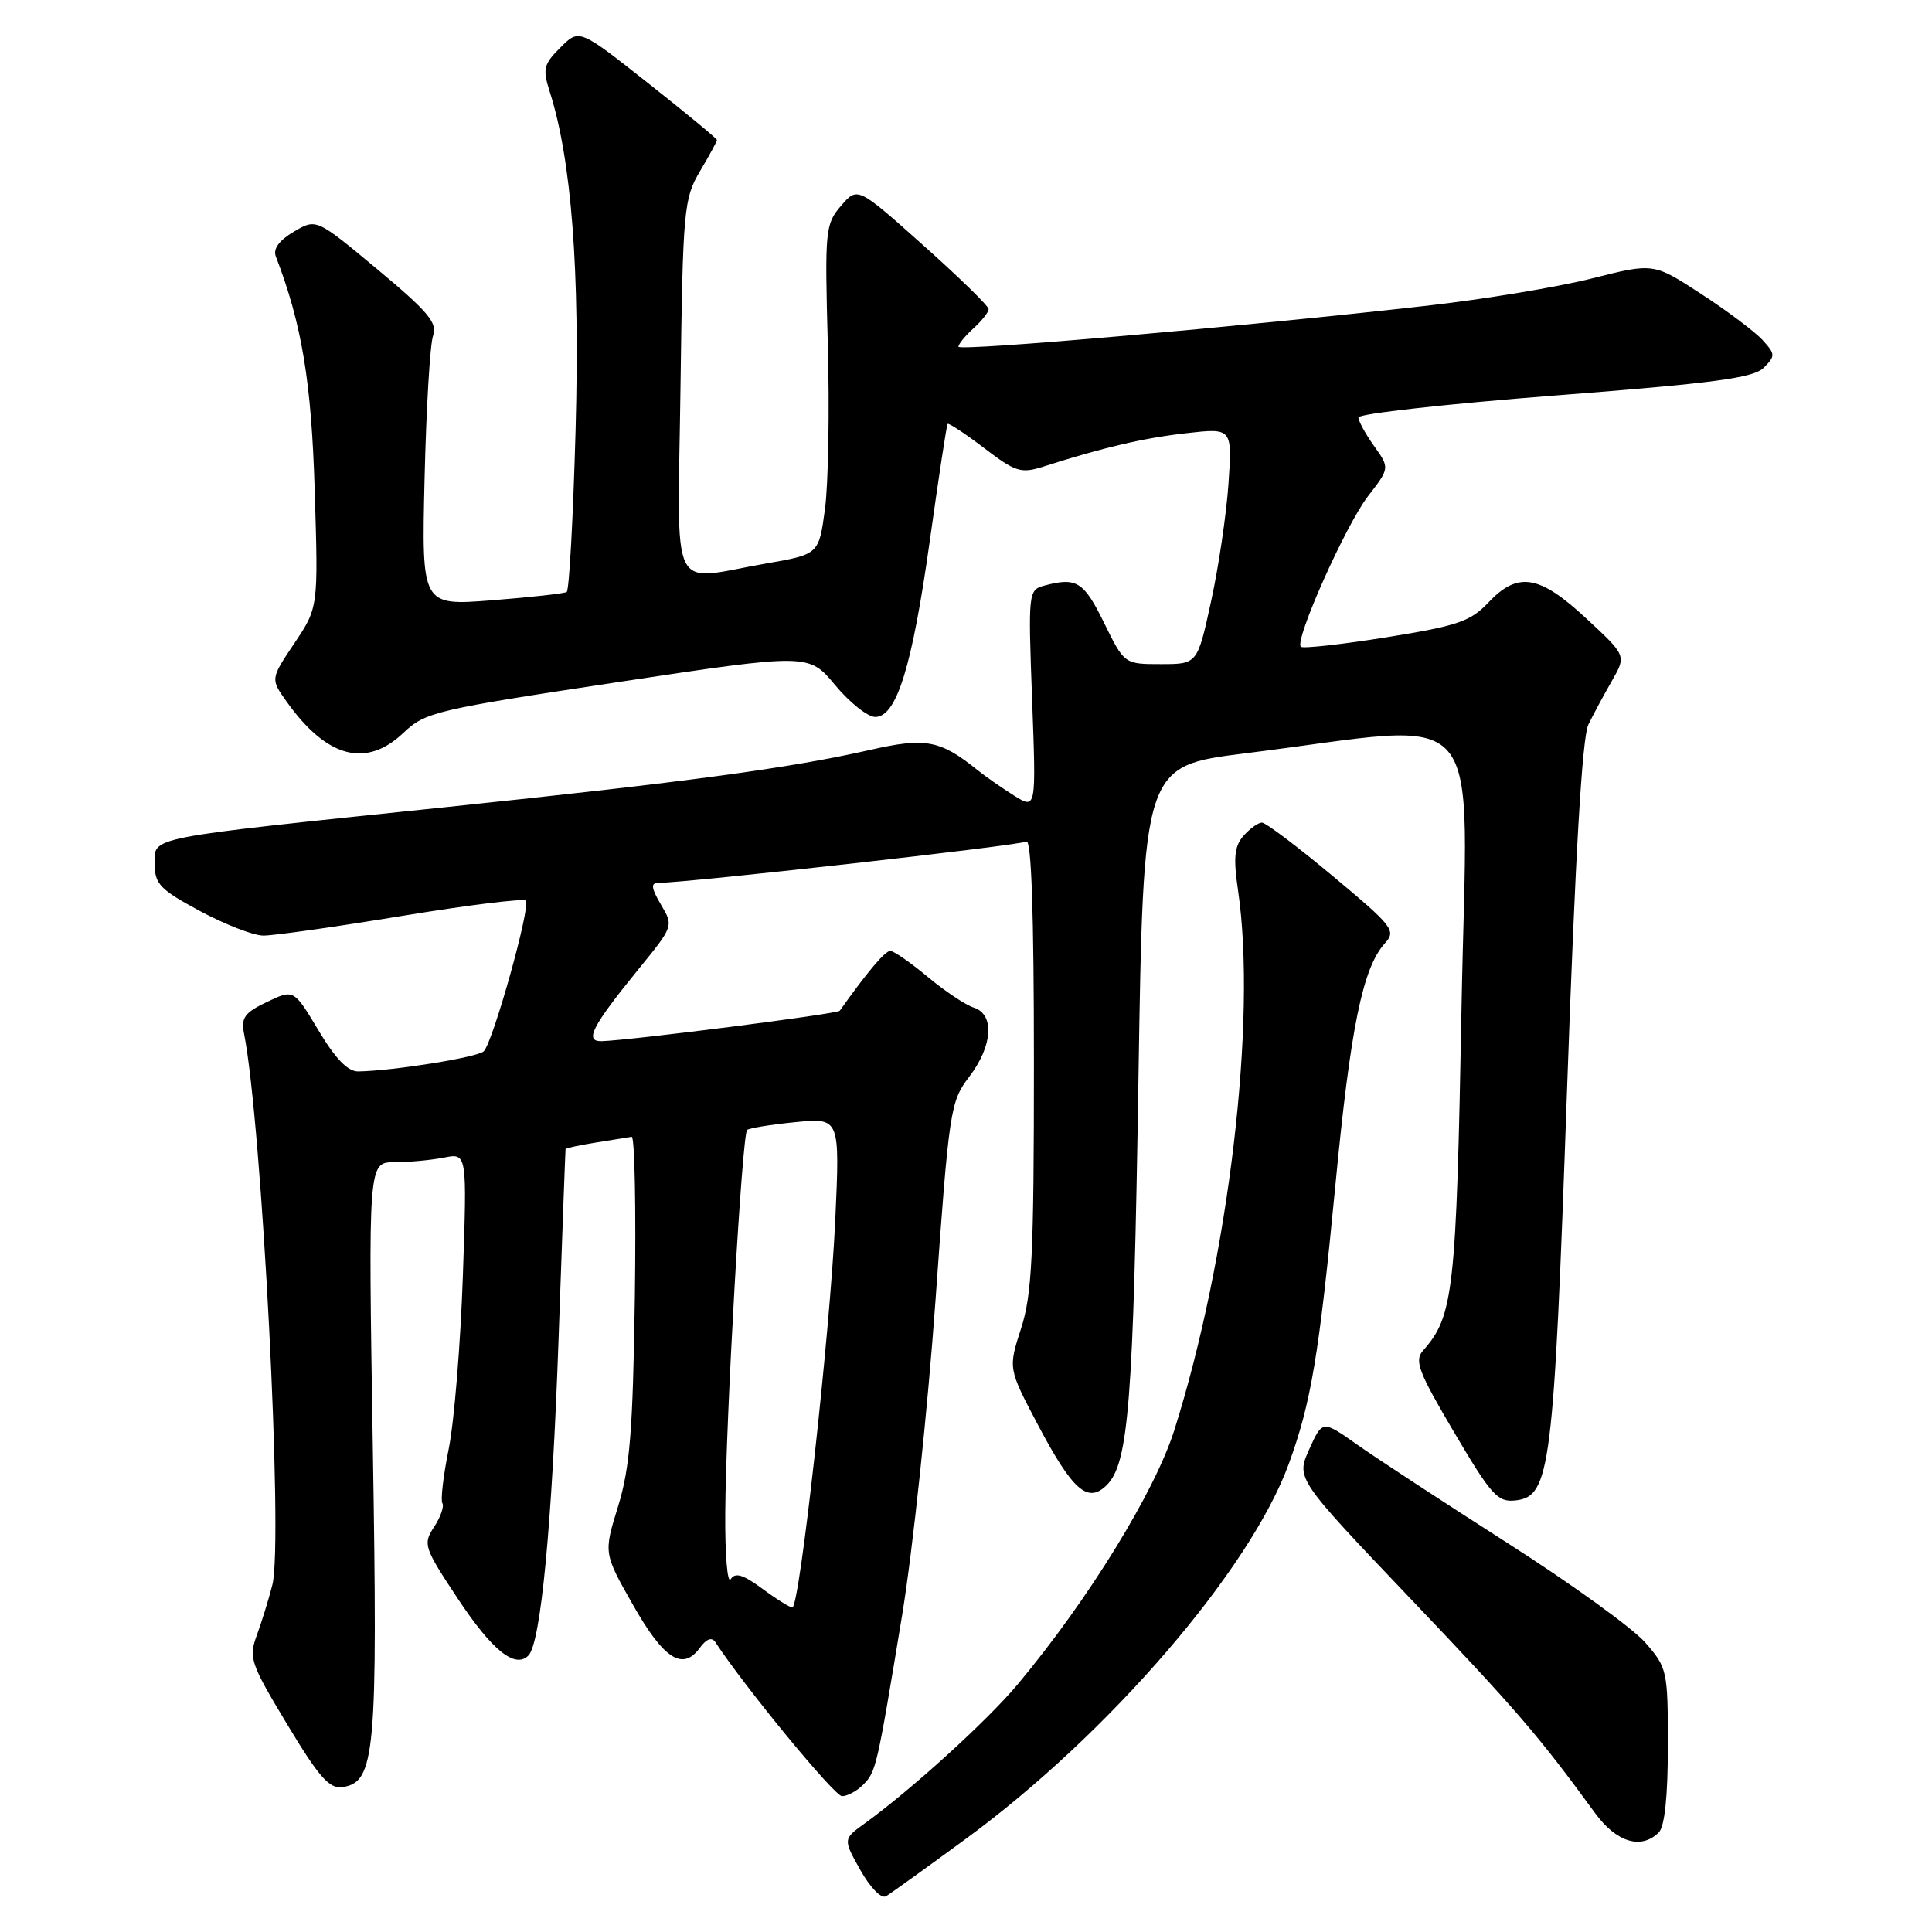 <?xml version="1.0" encoding="UTF-8" standalone="no"?>
<!DOCTYPE svg PUBLIC "-//W3C//DTD SVG 1.1//EN" "http://www.w3.org/Graphics/SVG/1.1/DTD/svg11.dtd" >
<svg xmlns="http://www.w3.org/2000/svg" xmlns:xlink="http://www.w3.org/1999/xlink" version="1.1" viewBox="0 0 256 256">
 <g >
 <path fill="currentColor"
d=" M 128.00 243.64 C 146.91 229.77 165.63 208.04 170.76 194.00 C 173.73 185.87 174.77 179.68 176.95 157.00 C 178.95 136.14 180.57 128.24 183.49 125.01 C 185.03 123.31 184.64 122.80 176.62 116.10 C 171.95 112.20 167.71 109.00 167.21 109.00 C 166.72 109.00 165.62 109.79 164.77 110.75 C 163.56 112.14 163.41 113.64 164.05 118.00 C 166.56 135.12 162.83 166.67 155.60 189.51 C 153.01 197.69 144.14 212.08 134.85 223.18 C 130.81 228.01 120.79 237.12 114.60 241.60 C 111.70 243.69 111.70 243.69 114.01 247.81 C 115.33 250.15 116.79 251.64 117.41 251.26 C 118.01 250.90 122.78 247.47 128.00 243.64 Z  M 219.80 242.80 C 220.58 242.02 221.00 237.99 221.00 231.33 C 221.00 221.33 220.92 220.98 217.97 217.61 C 216.30 215.71 208.08 209.78 199.72 204.44 C 191.35 199.09 182.41 193.24 179.86 191.44 C 175.23 188.17 175.23 188.17 173.48 192.04 C 171.74 195.91 171.74 195.91 186.88 211.81 C 200.91 226.54 203.83 229.93 211.36 240.25 C 214.19 244.13 217.48 245.12 219.80 242.80 Z  M 114.35 236.51 C 116.09 234.77 116.19 234.31 119.54 214.00 C 120.94 205.47 122.93 186.71 123.96 172.30 C 125.76 147.04 125.92 145.98 128.41 142.70 C 131.55 138.59 131.83 134.40 129.02 133.51 C 127.93 133.16 125.19 131.33 122.93 129.44 C 120.66 127.55 118.43 126.00 117.96 126.00 C 117.27 126.00 114.91 128.81 111.27 133.93 C 110.98 134.35 83.37 137.87 79.71 137.96 C 77.40 138.01 78.44 135.99 84.67 128.34 C 89.25 122.72 89.26 122.70 87.57 119.85 C 86.30 117.70 86.21 117.00 87.19 116.99 C 91.26 116.96 135.14 112.03 135.99 111.51 C 136.66 111.09 137.00 120.85 137.00 140.83 C 137.00 166.32 136.75 171.56 135.29 176.05 C 133.59 181.33 133.59 181.33 137.54 188.82 C 142.15 197.53 144.15 199.28 146.66 196.77 C 149.55 193.88 150.18 185.82 150.85 143.00 C 151.50 101.50 151.50 101.50 165.00 99.82 C 197.66 95.76 194.42 91.95 193.66 133.40 C 192.97 171.17 192.60 174.42 188.56 178.96 C 187.38 180.29 187.95 181.78 192.69 189.81 C 197.64 198.19 198.45 199.08 200.84 198.81 C 205.42 198.28 205.87 194.71 207.63 144.67 C 208.73 113.34 209.64 97.70 210.47 96.00 C 211.15 94.62 212.55 92.01 213.60 90.19 C 215.50 86.87 215.50 86.87 210.18 81.94 C 203.94 76.15 201.12 75.70 197.19 79.86 C 194.84 82.35 193.13 82.93 183.67 84.45 C 177.72 85.40 172.63 85.96 172.37 85.70 C 171.50 84.84 178.31 69.59 181.26 65.76 C 184.15 62.02 184.15 62.02 182.08 59.11 C 180.93 57.50 180.00 55.80 180.00 55.31 C 180.00 54.83 191.71 53.52 206.02 52.41 C 227.11 50.78 232.35 50.08 233.70 48.73 C 235.26 47.17 235.25 46.93 233.56 45.07 C 232.57 43.98 228.91 41.22 225.43 38.96 C 219.10 34.83 219.10 34.83 210.96 36.89 C 206.49 38.02 196.68 39.65 189.16 40.50 C 164.58 43.29 127.00 46.58 127.00 45.94 C 127.00 45.59 127.90 44.50 129.00 43.50 C 130.10 42.50 131.00 41.36 131.00 40.96 C 131.00 40.56 127.09 36.74 122.31 32.48 C 113.63 24.73 113.63 24.73 111.44 27.27 C 109.35 29.71 109.28 30.48 109.69 45.66 C 109.93 54.37 109.76 64.19 109.31 67.48 C 108.50 73.45 108.50 73.45 101.50 74.67 C 88.47 76.92 89.80 79.67 90.17 51.25 C 90.48 27.69 90.61 26.32 92.75 22.69 C 93.99 20.60 95.00 18.74 95.00 18.55 C 95.00 18.37 90.89 14.97 85.87 11.01 C 76.75 3.80 76.75 3.80 74.26 6.29 C 72.03 8.51 71.88 9.13 72.84 12.14 C 75.73 21.20 76.85 35.78 76.27 56.88 C 75.95 68.54 75.42 78.24 75.09 78.44 C 74.77 78.64 70.30 79.14 65.18 79.54 C 55.86 80.27 55.86 80.27 56.26 63.38 C 56.48 54.10 56.98 45.59 57.39 44.47 C 57.99 42.79 56.73 41.29 50.01 35.69 C 41.91 28.94 41.91 28.94 38.93 30.70 C 36.99 31.85 36.16 32.98 36.55 33.98 C 40.00 42.96 41.27 50.59 41.70 65.00 C 42.18 80.50 42.18 80.50 39.01 85.23 C 35.84 89.96 35.84 89.96 37.96 92.94 C 43.28 100.42 48.49 101.82 53.45 97.11 C 56.36 94.35 57.69 94.04 81.83 90.39 C 107.16 86.57 107.16 86.57 110.66 90.78 C 112.59 93.10 114.98 95.00 115.97 95.00 C 118.81 95.00 120.87 88.32 123.21 71.61 C 124.37 63.30 125.43 56.36 125.56 56.18 C 125.70 56.01 127.87 57.44 130.39 59.36 C 134.56 62.55 135.28 62.77 138.24 61.83 C 146.22 59.28 151.52 58.04 157.19 57.40 C 163.28 56.71 163.28 56.71 162.78 64.10 C 162.50 68.17 161.46 75.21 160.46 79.75 C 158.66 88.00 158.66 88.00 153.82 88.00 C 148.98 88.00 148.98 88.00 146.28 82.50 C 143.60 77.04 142.65 76.45 138.36 77.60 C 136.26 78.17 136.23 78.48 136.76 92.71 C 137.30 107.24 137.30 107.24 134.40 105.44 C 132.81 104.44 130.60 102.91 129.50 102.02 C 124.58 98.06 122.64 97.69 115.28 99.37 C 104.66 101.78 91.25 103.59 59.00 106.96 C 18.79 111.15 20.50 110.82 20.50 114.50 C 20.50 117.14 21.22 117.88 26.50 120.72 C 29.80 122.49 33.57 123.96 34.88 123.97 C 36.19 123.99 44.42 122.82 53.18 121.38 C 61.93 119.94 69.35 119.02 69.67 119.34 C 70.37 120.04 65.33 138.07 64.10 139.30 C 63.30 140.10 52.13 141.89 47.48 141.97 C 46.09 141.99 44.46 140.31 42.20 136.53 C 38.93 131.07 38.93 131.07 35.38 132.76 C 32.41 134.18 31.92 134.85 32.34 136.97 C 34.71 148.91 37.56 204.26 36.09 210.00 C 35.60 211.93 34.67 214.93 34.03 216.68 C 32.93 219.66 33.18 220.40 38.05 228.48 C 42.26 235.48 43.64 237.05 45.37 236.80 C 49.72 236.18 50.07 232.35 49.40 191.75 C 48.79 154.00 48.79 154.00 52.27 154.00 C 54.18 154.00 57.13 153.72 58.82 153.39 C 61.89 152.77 61.89 152.77 61.33 169.14 C 61.02 178.14 60.18 188.41 59.46 191.97 C 58.74 195.53 58.36 198.78 58.62 199.19 C 58.87 199.60 58.38 201.02 57.52 202.33 C 56.02 204.61 56.16 205.03 60.68 211.86 C 65.22 218.71 68.27 221.16 70.03 219.35 C 71.66 217.66 73.15 202.01 74.01 177.50 C 74.49 163.75 74.91 152.39 74.94 152.26 C 74.97 152.13 76.79 151.74 78.98 151.39 C 81.17 151.04 83.29 150.69 83.70 150.63 C 84.10 150.56 84.29 160.15 84.12 171.95 C 83.86 189.63 83.47 194.49 81.90 199.60 C 79.98 205.80 79.98 205.80 83.87 212.65 C 87.94 219.84 90.46 221.46 92.72 218.36 C 93.61 217.15 94.32 216.88 94.79 217.60 C 98.69 223.55 110.57 238.00 111.57 238.00 C 112.28 238.00 113.53 237.33 114.35 236.51 Z  M 101.00 210.50 C 98.46 208.63 97.42 208.32 96.82 209.25 C 96.39 209.94 96.06 206.00 96.10 200.50 C 96.18 187.90 98.33 150.31 99.00 149.72 C 99.28 149.48 102.15 149.01 105.40 148.69 C 111.30 148.11 111.30 148.11 110.67 161.81 C 109.97 176.75 105.95 213.00 104.99 213.00 C 104.66 213.00 102.86 211.88 101.00 210.50 Z "/>
</g>
</svg>